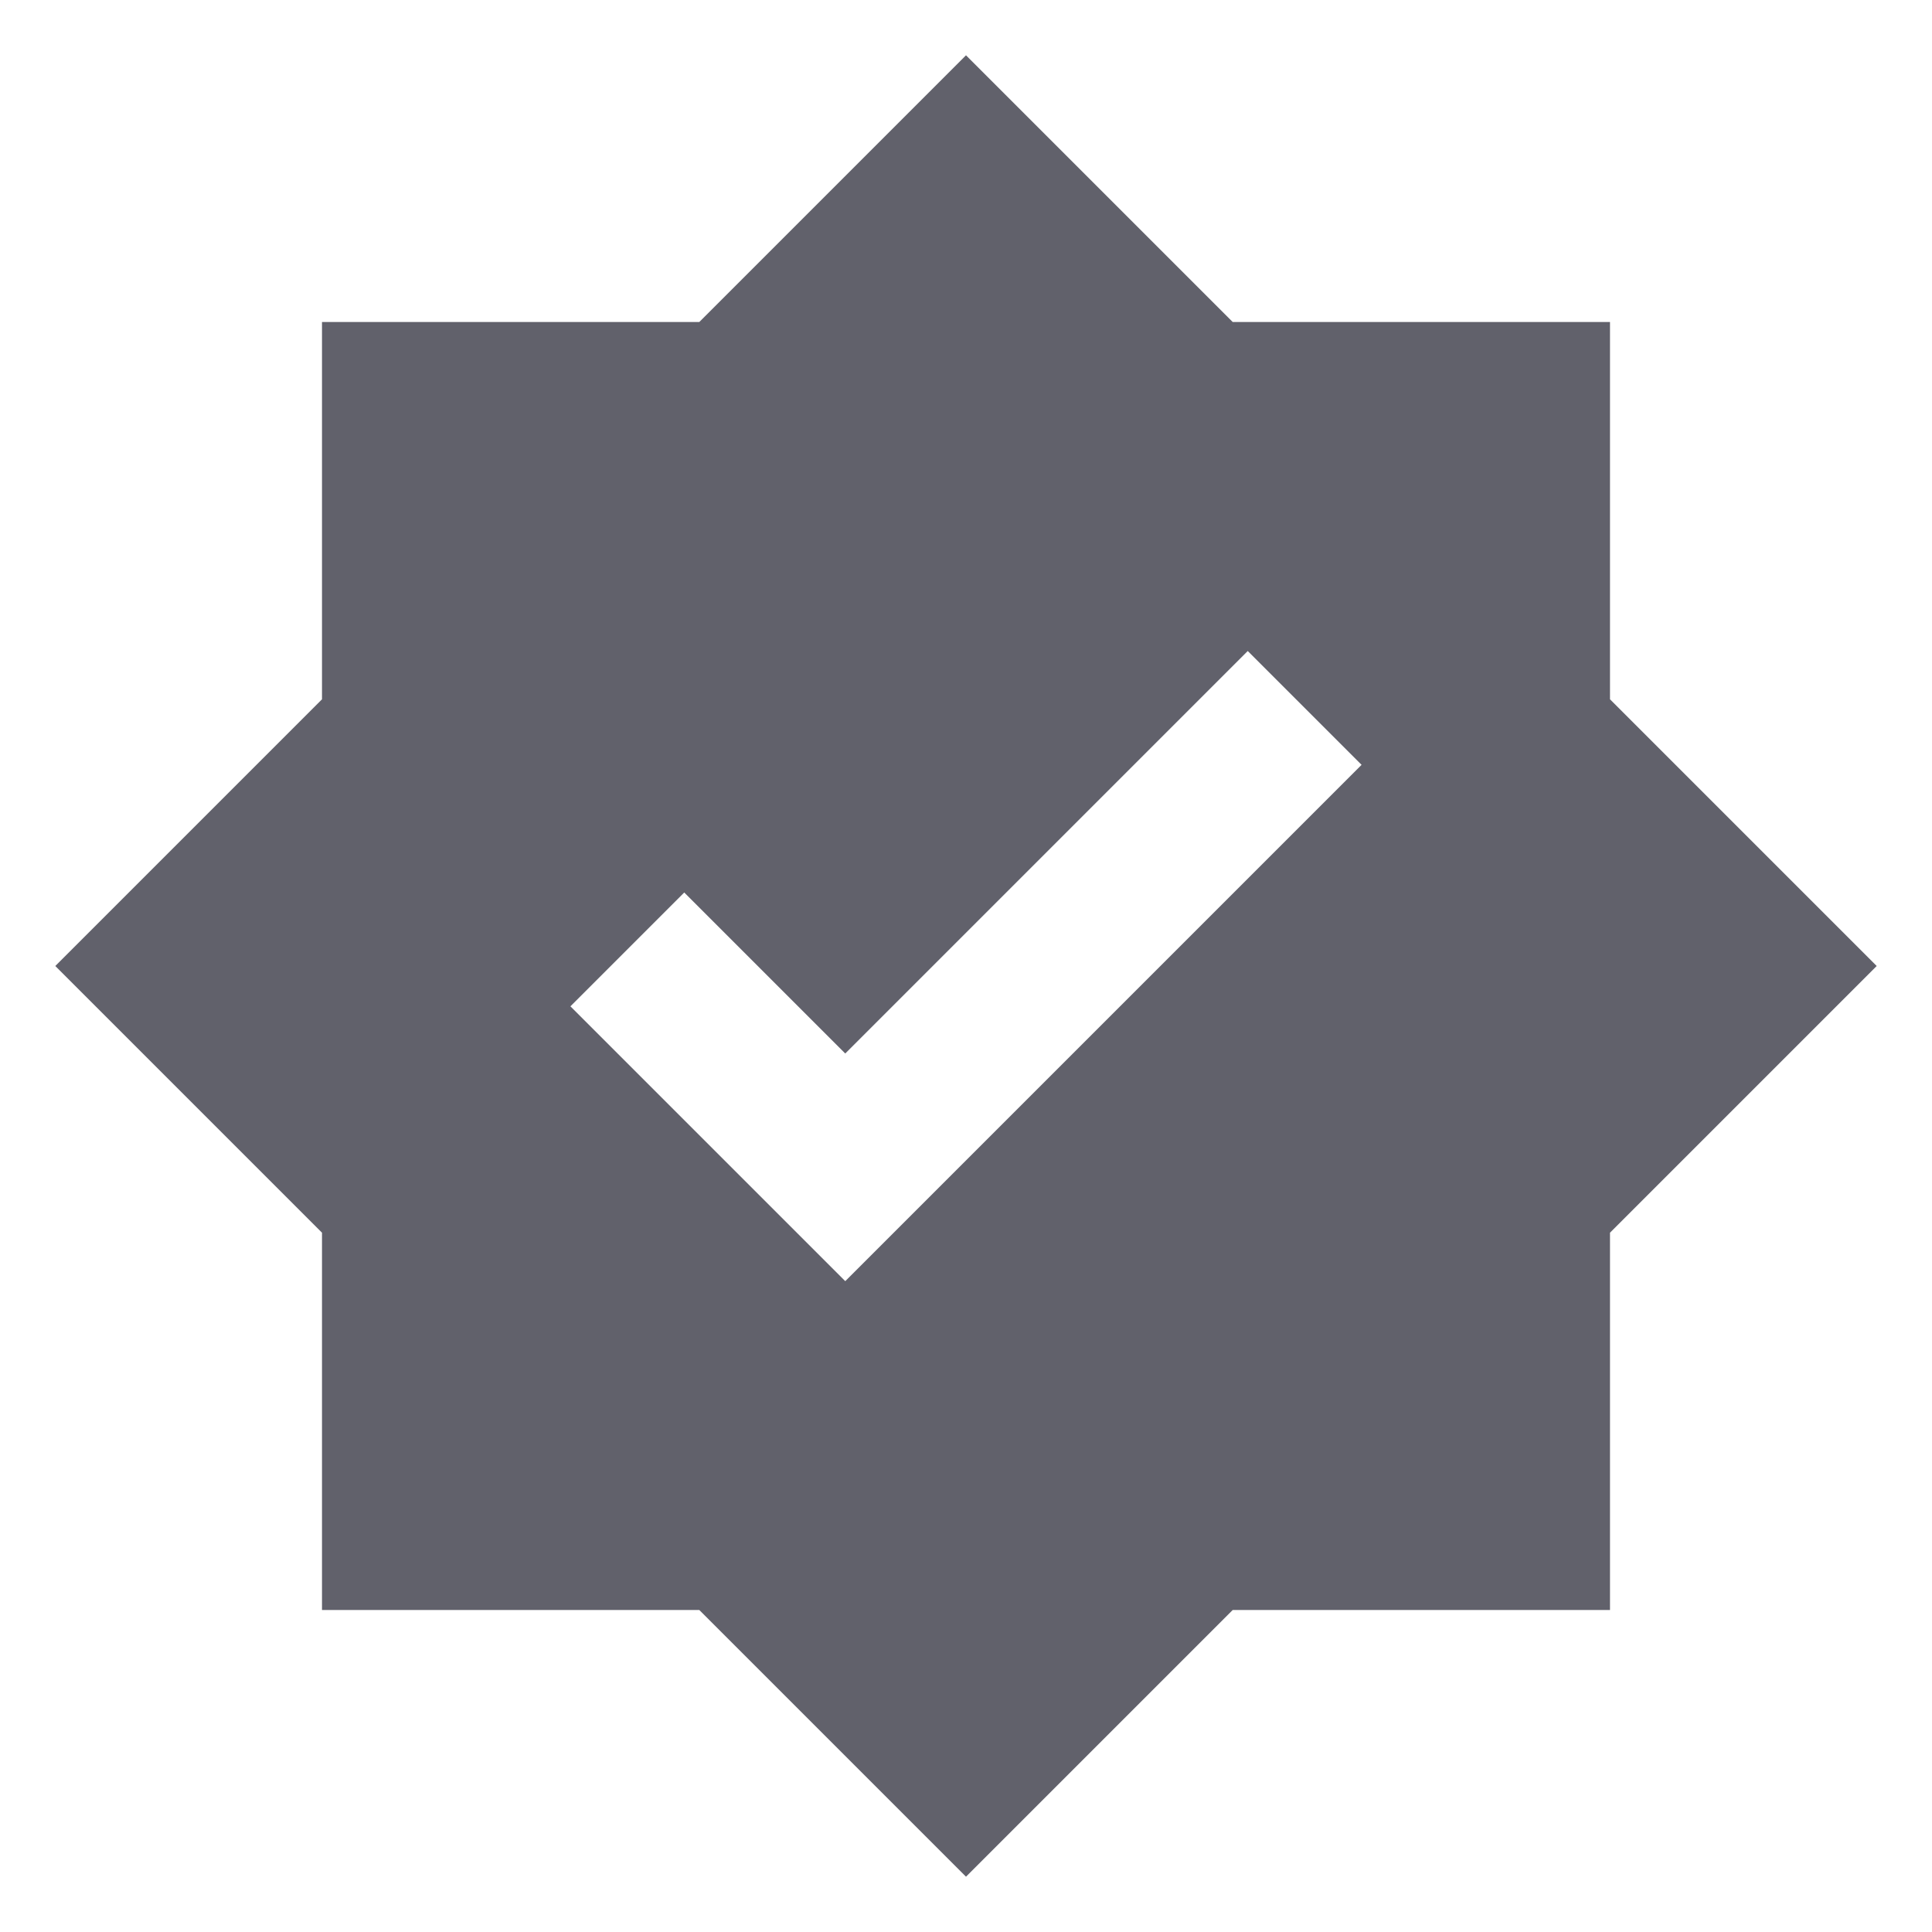 <svg xmlns="http://www.w3.org/2000/svg" height="24" width="24" viewBox="0 0 24 24"><path d="m20,8.687v-4.687h-4.687l-3.313-3.313-3.313,3.313h-4.687v4.687l-3.313,3.313,3.313,3.313v4.687h4.687l3.313,3.313,3.313-3.313h4.687v-4.687l3.313-3.313-3.313-3.313Zm-9.5,7.228l-3.414-3.414,1.414-1.414,2,2,5-5,1.414,1.414-6.414,6.414Z" stroke-width="0" fill="#61616b"></path></svg>